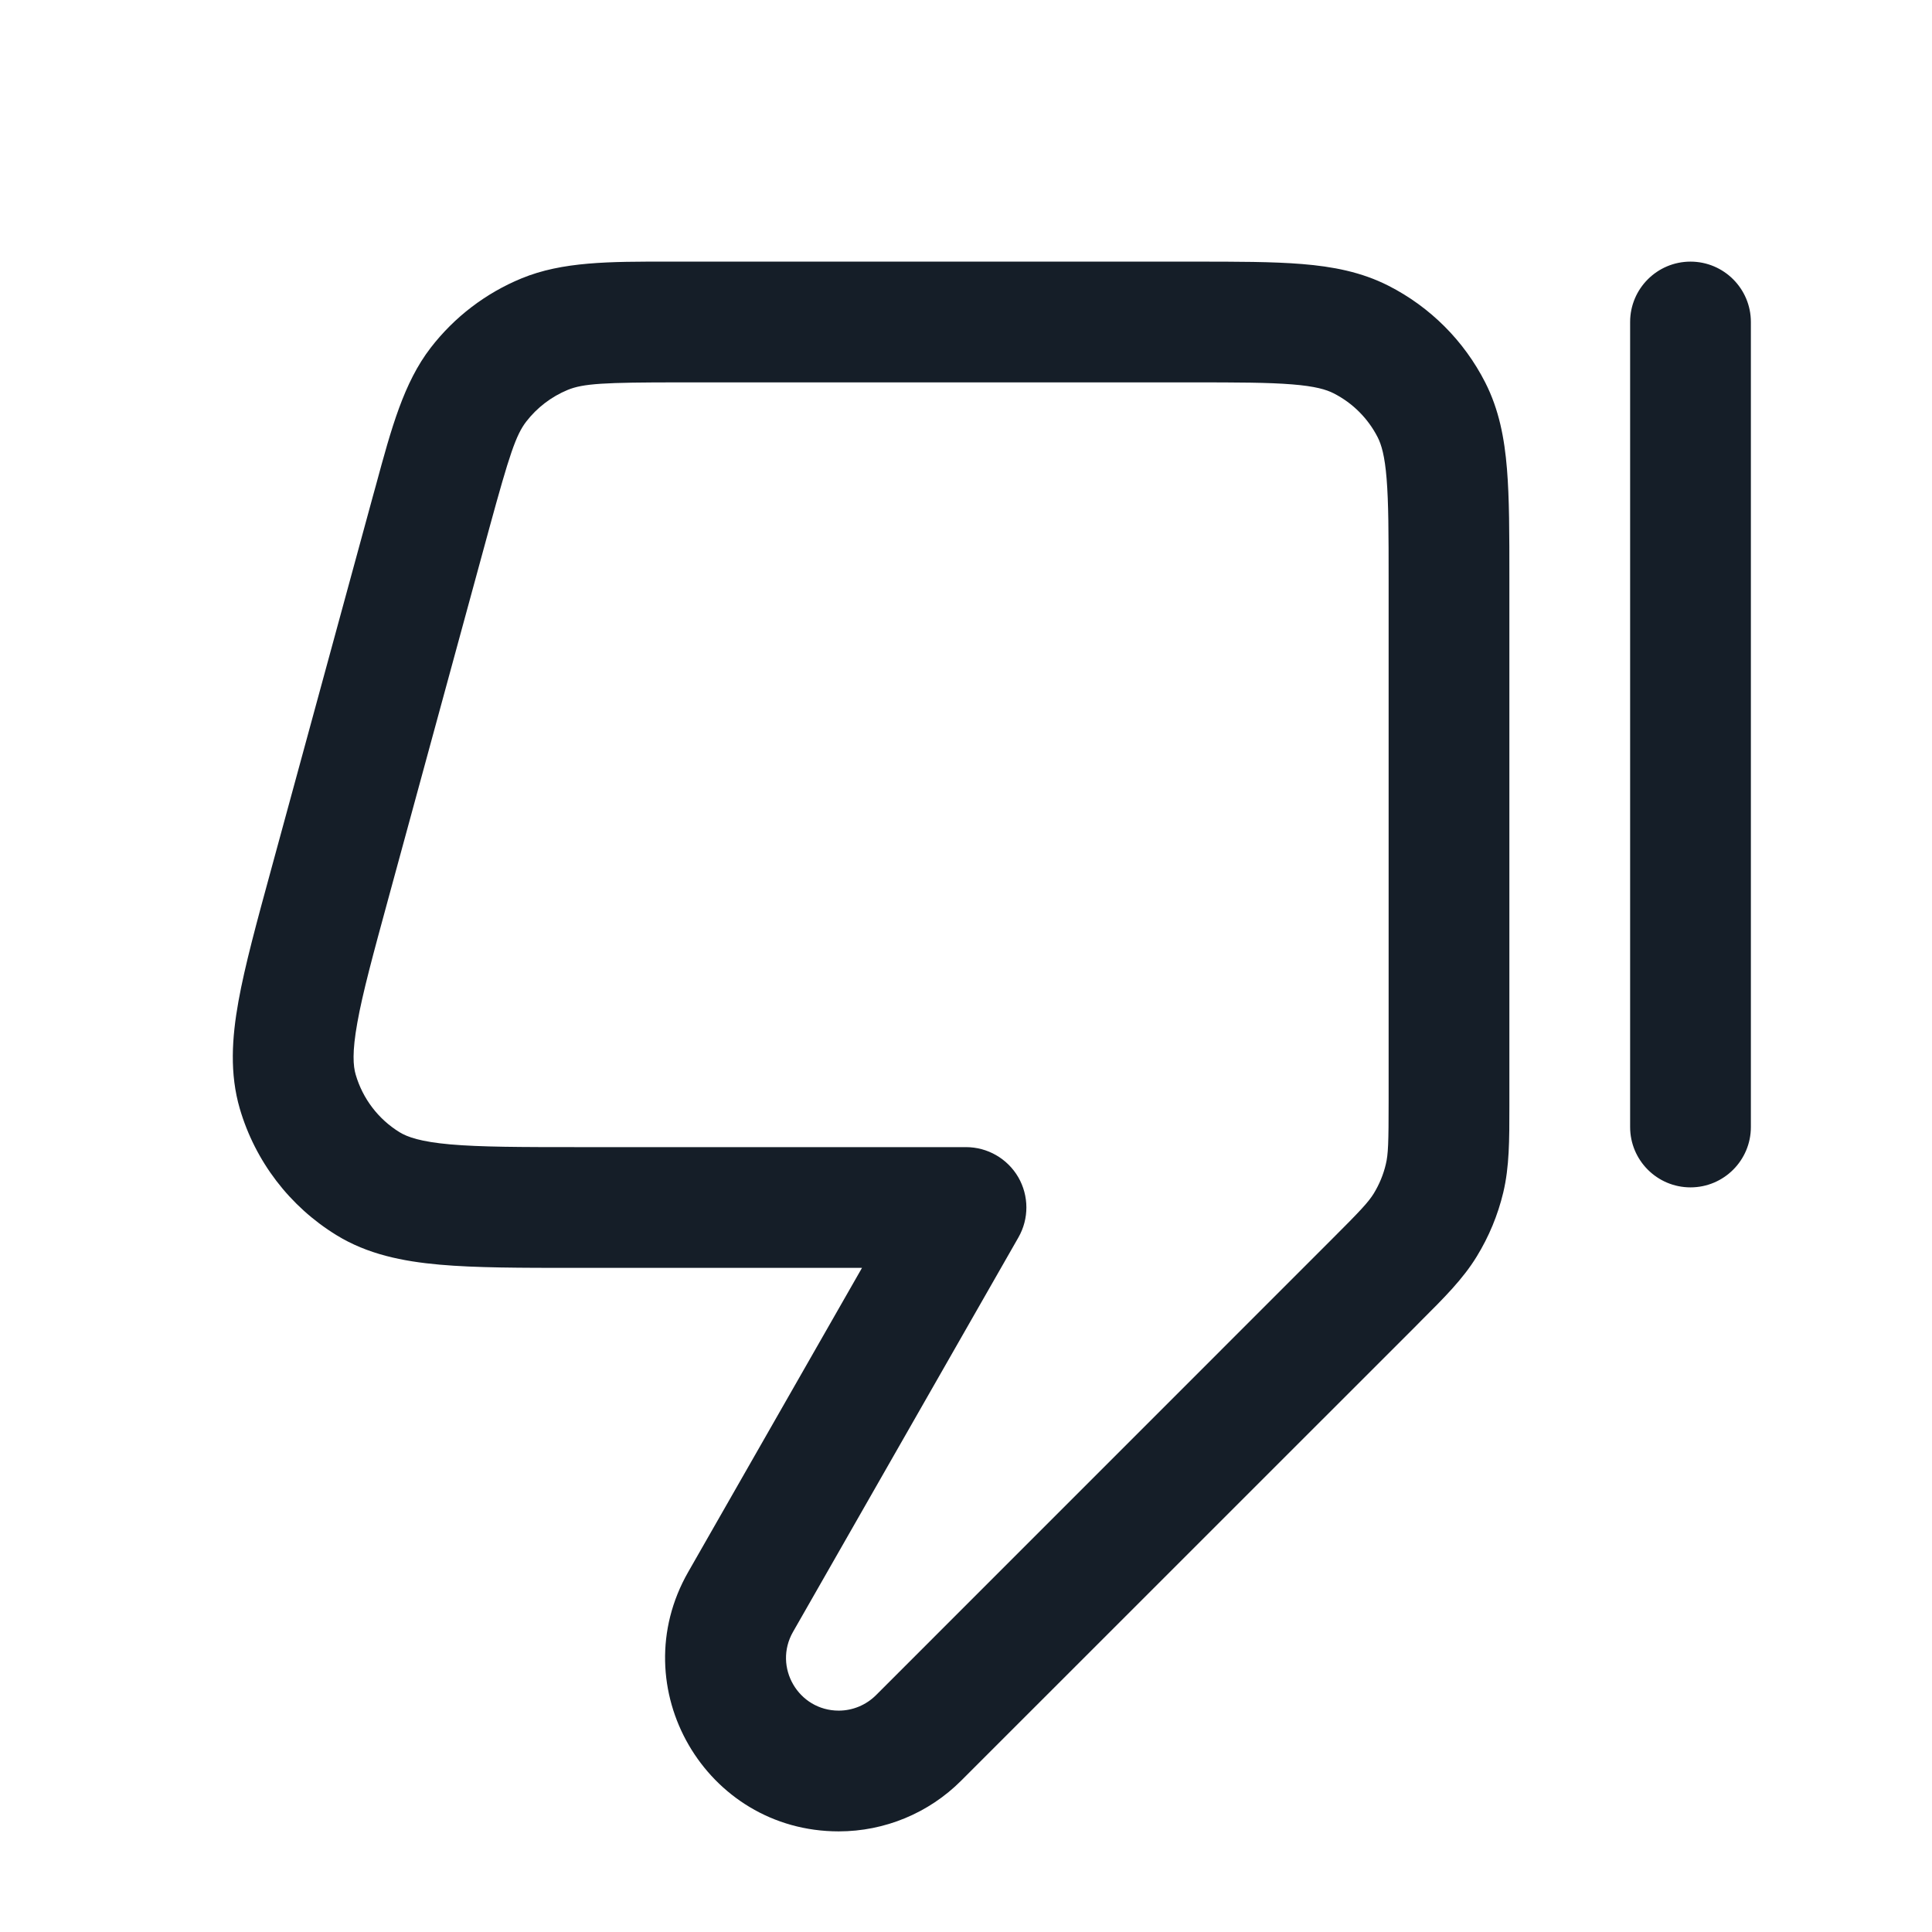 <svg xmlns="http://www.w3.org/2000/svg" viewBox="0 0 24 24">
  <defs/>
  <path fill="#151E28" d="M8.444,3.25 L14.83,3.25 C15.365,3.25 15.81,3.25 16.175,3.28 C16.555,3.311 16.911,3.378 17.249,3.55 C17.766,3.813 18.187,4.234 18.45,4.751 C18.622,5.089 18.689,5.445 18.72,5.825 C18.75,6.189 18.75,6.635 18.75,7.169 L18.75,13.747 C18.75,14.165 18.75,14.495 18.674,14.814 C18.607,15.094 18.496,15.362 18.345,15.608 C18.174,15.888 17.941,16.12 17.644,16.416 L17.593,16.468 L11.941,22.119 C11.538,22.523 10.99,22.75 10.419,22.75 C8.765,22.75 7.728,20.964 8.549,19.528 L10.708,15.75 L7.155,15.75 C6.472,15.75 5.91,15.75 5.461,15.71 C4.998,15.669 4.564,15.58 4.179,15.343 C3.598,14.986 3.171,14.427 2.979,13.773 C2.852,13.338 2.88,12.896 2.962,12.439 C3.042,11.995 3.19,11.453 3.37,10.794 L3.379,10.761 L4.633,6.161 L4.669,6.031 C4.863,5.315 5.016,4.753 5.351,4.319 C5.645,3.938 6.034,3.641 6.479,3.458 C6.986,3.249 7.567,3.249 8.31,3.25 Z M7.051,4.844 C6.849,4.928 6.672,5.063 6.538,5.236 C6.409,5.403 6.329,5.645 6.08,6.555 L4.826,11.155 C4.635,11.856 4.505,12.333 4.439,12.704 C4.373,13.07 4.387,13.243 4.419,13.351 C4.506,13.648 4.7,13.903 4.964,14.065 C5.06,14.124 5.223,14.183 5.593,14.216 C5.969,14.249 6.464,14.25 7.19,14.25 L12,14.25 C12.267,14.25 12.514,14.392 12.649,14.623 C12.783,14.855 12.784,15.14 12.651,15.372 L9.851,20.272 C9.602,20.708 9.917,21.25 10.419,21.25 C10.592,21.25 10.758,21.181 10.881,21.059 L16.532,15.407 C16.904,15.036 16.999,14.933 17.066,14.825 C17.134,14.713 17.185,14.591 17.215,14.463 C17.245,14.34 17.25,14.199 17.25,13.674 L17.25,7.2 C17.25,6.628 17.249,6.243 17.225,5.947 C17.202,5.66 17.16,5.523 17.114,5.432 C16.994,5.197 16.803,5.006 16.567,4.886 C16.477,4.84 16.34,4.798 16.052,4.775 C15.757,4.751 15.372,4.75 14.8,4.75 L8.444,4.75 C7.501,4.75 7.246,4.764 7.051,4.844 Z M20.25,14 L20.25,4 C20.25,3.586 20.586,3.25 21,3.25 C21.414,3.25 21.75,3.586 21.75,4 L21.75,14 C21.75,14.414 21.414,14.75 21,14.75 C20.586,14.75 20.25,14.414 20.25,14 Z"/>
</svg>

